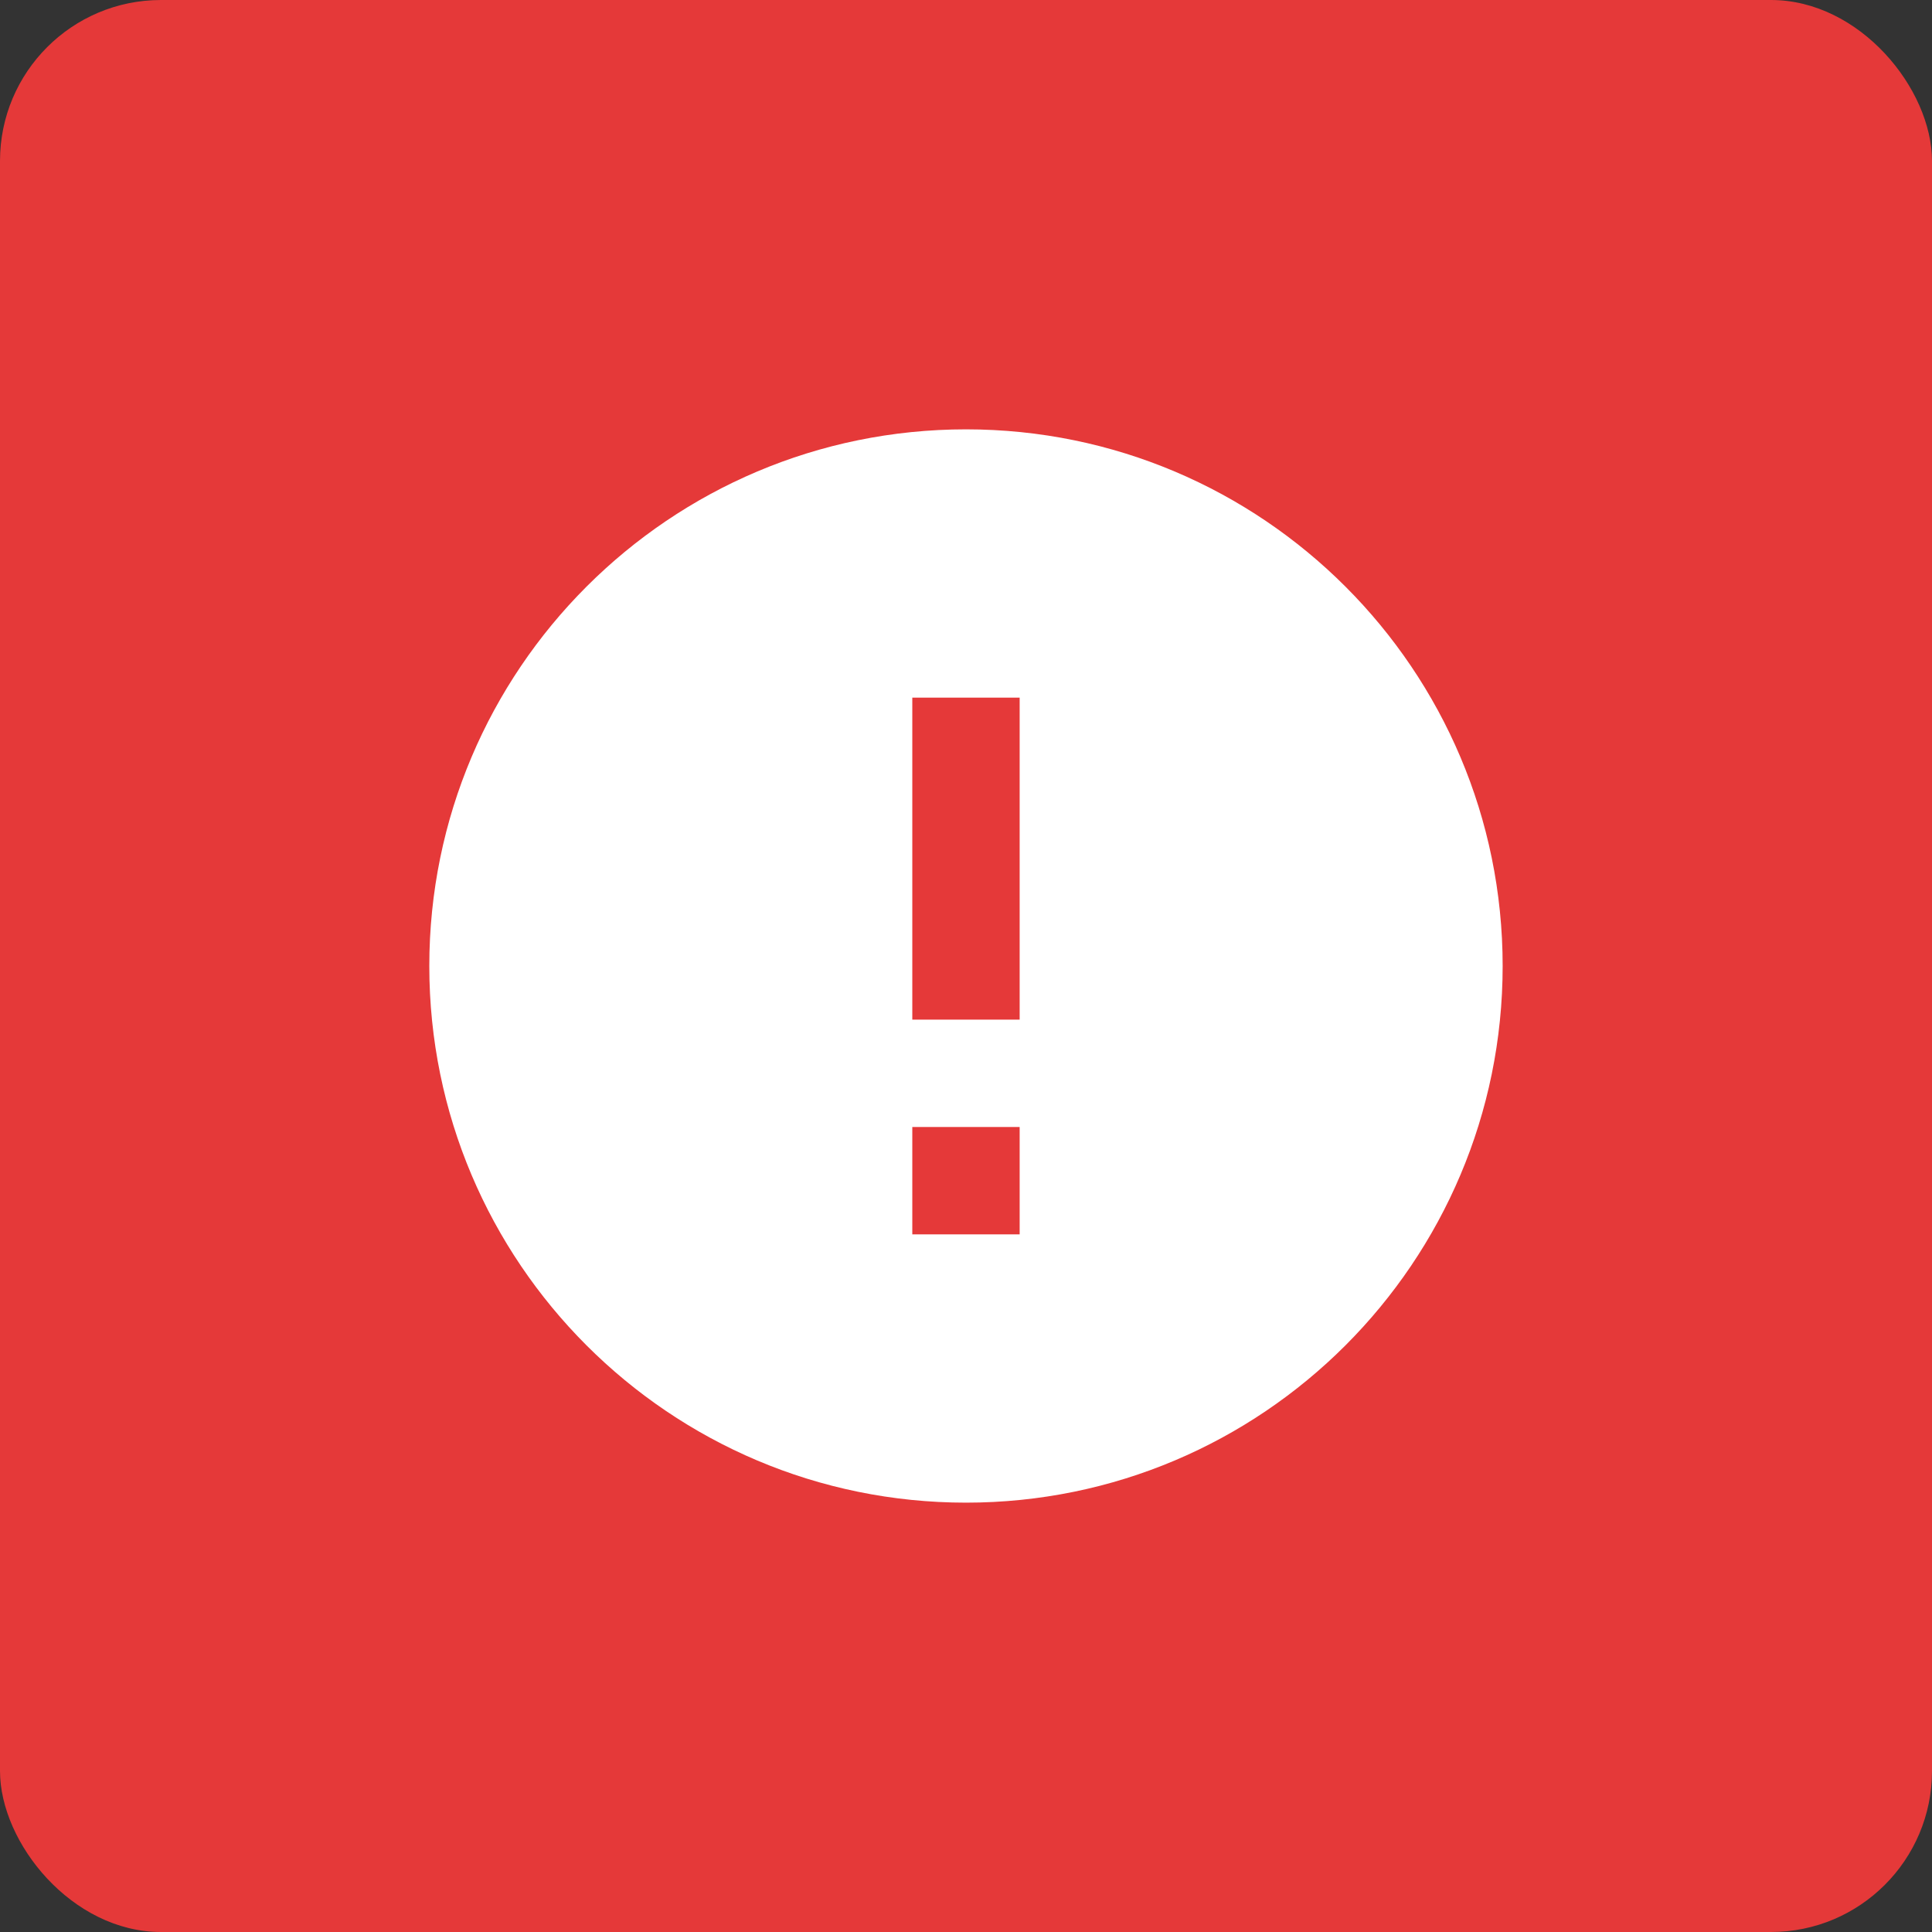 <svg width="48" height="48" viewBox="0 0 48 48" fill="none" xmlns="http://www.w3.org/2000/svg">
<rect x="0" y="0" width="48" height="48" fill="#333333" stroke="none"/>
<rect width="48" height="48" rx="4" fill="#E53939"/>
<path fill-rule="evenodd" clip-rule="evenodd" d="M24 10.667C16.64 10.667 10.666 16.64 10.666 24C10.666 31.36 16.64 37.333 24 37.333C31.36 37.333 37.333 31.36 37.333 24C37.333 16.64 31.36 10.667 24 10.667ZM22.666 30.667V28H25.333V30.667H22.666ZM22.666 17.333V25.333H25.333V17.333H22.666Z" fill="white"/>
</svg>

